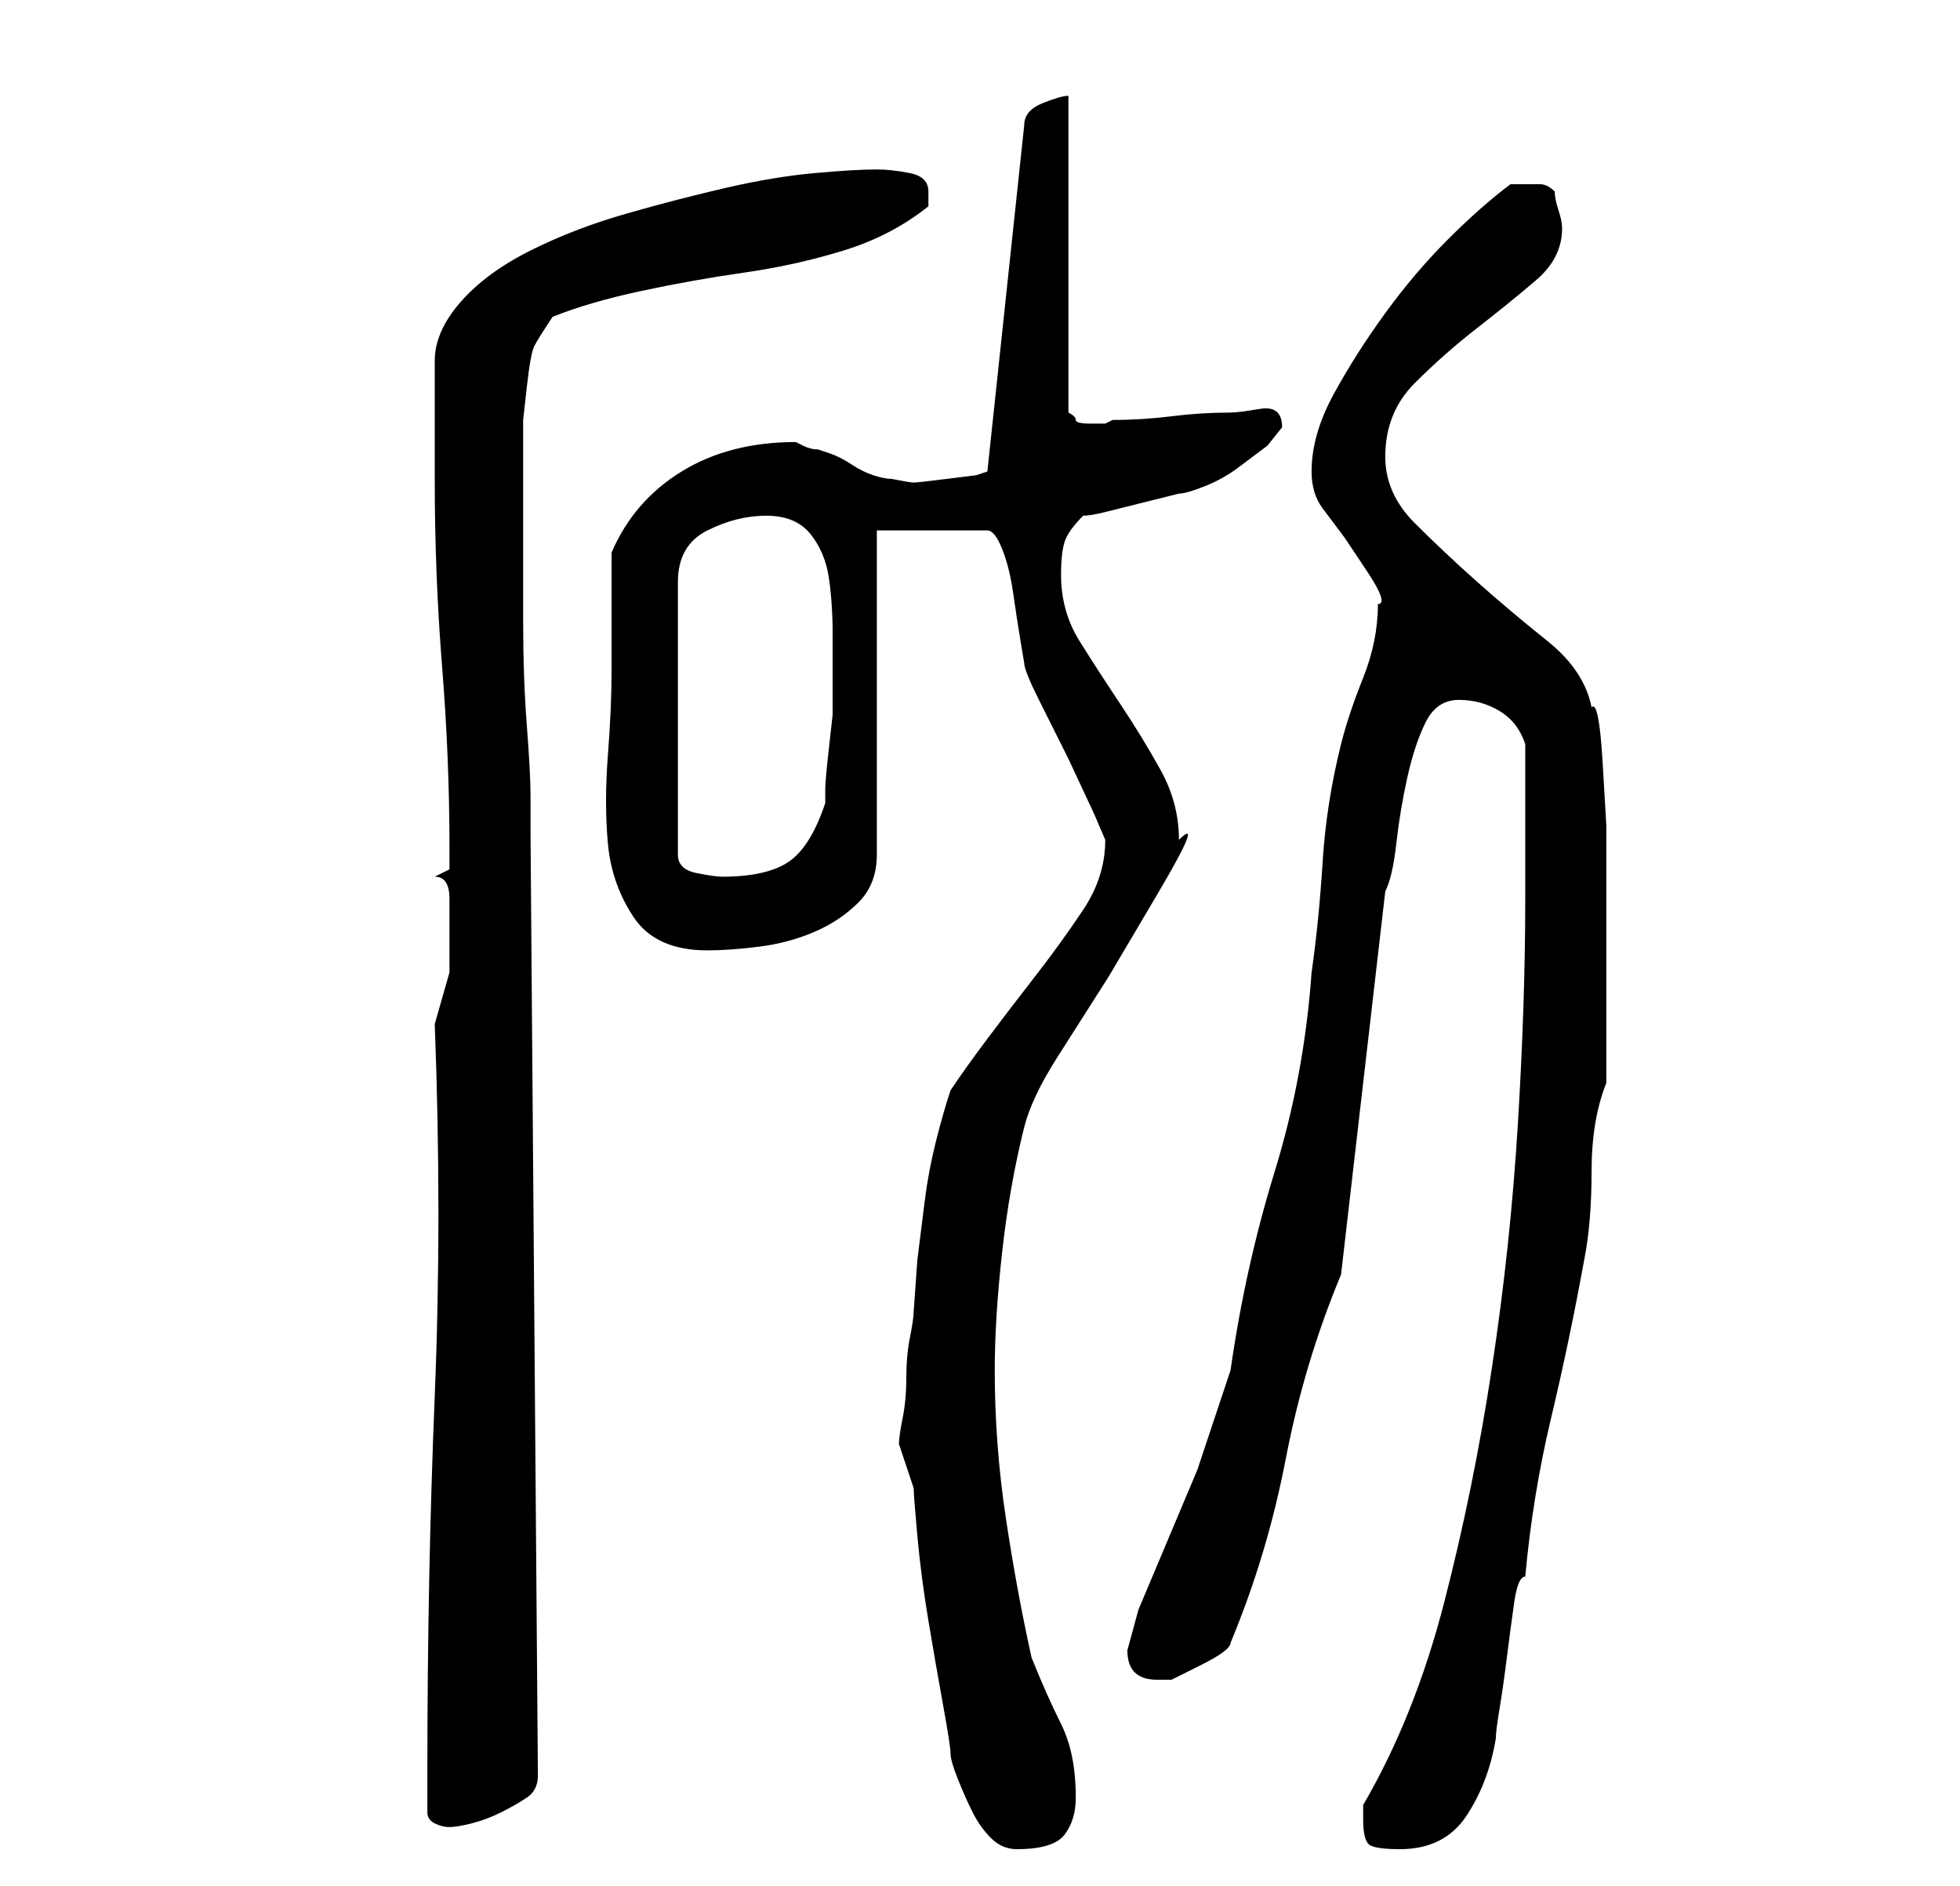 <?xml version="1.0" standalone="no"?>
<!DOCTYPE svg PUBLIC "-//W3C//DTD SVG 1.1//EN" "http://www.w3.org/Graphics/SVG/1.1/DTD/svg11.dtd" >
<svg xmlns="http://www.w3.org/2000/svg" xmlns:xlink="http://www.w3.org/1999/xlink" version="1.1" viewBox="-10 0 266 256">
   <path fill="currentColor"
d="M112 196l1 3l1 3q0 1 0.5 6.5t1.5 11.5t2 11.5t1 6.5t1 3.5t2 4.5t2.5 3.5t3.5 1.5q5 0 6.5 -2t1.5 -5q0 -6 -2 -10t-4 -9q-2 -9 -3.5 -19t-1.5 -20q0 -7 1 -16t3 -17q1 -4 4.5 -9.5l7 -11t6.5 -11t3 -7.5q0 -5 -2.5 -9.5t-5.5 -9t-5.5 -8.5t-2.5 -9q0 -3 0.5 -4.5
t2.5 -3.5q1 0 3 -0.5l4 -1l4 -1l2 -0.5q1 0 3.5 -1t4.5 -2.5l4 -3t2 -2.5q0 -3 -3 -2.5t-4 0.5q-4 0 -8 0.5t-8 0.5l-1 0.5t-2 0t-2 -0.5t-1 -1v-43q-1 0 -3.5 1t-2.5 3l-5 47l-1.5 0.5t-4 0.5t-4.5 0.5t-3 -0.5q-1 0 -2.5 -0.5t-3 -1.5t-3 -1.5l-1.5 -0.5q-1 0 -2 -0.5
l-1 -0.5q-9 0 -15.5 4t-9.5 11v9v7q0 5 -0.5 11.5t0 12t3.5 10t10 4.5q3 0 7 -0.5t7.5 -2t6 -4t2.5 -6.5v-44h15q1 0 2 2.5t1.5 6t1 6.5l0.5 3q0 1 2 5l4 8t3.5 7.5l1.5 3.5q0 5 -3 9.5t-6.5 9t-6.5 8.5t-5 7q-1 3 -2 7t-1.5 8l-1 8t-0.5 7q0 1 -0.5 3.5t-0.5 5.5t-0.5 5.5
t-0.5 3.5zM175 247q0 3 1 3.5t4 0.5q6 0 9 -4.5t4 -10.5q0 -1 0.5 -4t1 -7t1 -7.5t1.5 -3.5q1 -11 3.5 -21.5t4.5 -21.5q1 -5 1 -12t2 -12v-21v-6v-8t-0.5 -8.5t-1.5 -7.5q-1 -5 -6 -9t-9.5 -8t-8.5 -8t-4 -9q0 -6 4 -10t8.5 -7.5t8 -6.5t3.5 -7q0 -1 -0.5 -2.5t-0.5 -2.5
q-1 -1 -2 -1h-2h-2q-4 3 -8.5 7.5t-8.5 10t-7 11t-3 10.5q0 3 1.5 5l3 4t3 4.5t1.5 4.5q0 5 -2 10t-3 9q-2 8 -2.5 16t-1.5 15q-1 14 -5 27t-6 27l-1 3l-1 3l-2.5 7.5t-4 9.5t-4 9.5t-1.5 5.5q0 2 1 3t3 1h0.5h1.5t4 -2t4 -3q5 -12 7.5 -25t7.5 -25l6 -52q1 -2 1.5 -6.5
t1.5 -9t2.5 -7.5t4.5 -3t5.5 1.5t3.5 4.5v21q0 14 -1 30.5t-3.5 33t-6.5 32t-11 27.5v0.5v1.5zM48 246q0 1 1 1.5t2 0.5t3 -0.5t4 -1.5t3.5 -2t1.5 -3l-1 -128v-5q0 -3 -0.5 -9.5t-0.5 -14v-14.5v-9v-4t0.5 -4.5t1 -5.5t2.5 -4q5 -2 12 -3.5t14 -2.5t13.5 -3t11.5 -6v-2
q0 -2 -2.5 -2.5t-4.5 -0.5q-3 0 -8.5 0.5t-12 2t-13.5 3.5t-13 5t-9.5 7t-3.5 8v16q0 13 1 25.5t1 24.5v3t-2 1q2 0 2 3v3v7t-2 7q1 26 0 50.5t-1 50.5v6zM94 70q4 0 6 2.5t2.5 6t0.5 7.5v8v3t-0.5 4.5t-0.5 5.5v2q-2 6 -5 8t-9 2q-1 0 -3.5 -0.5t-2.5 -2.5v-37q0 -5 4 -7
t8 -2z" />
</svg>
